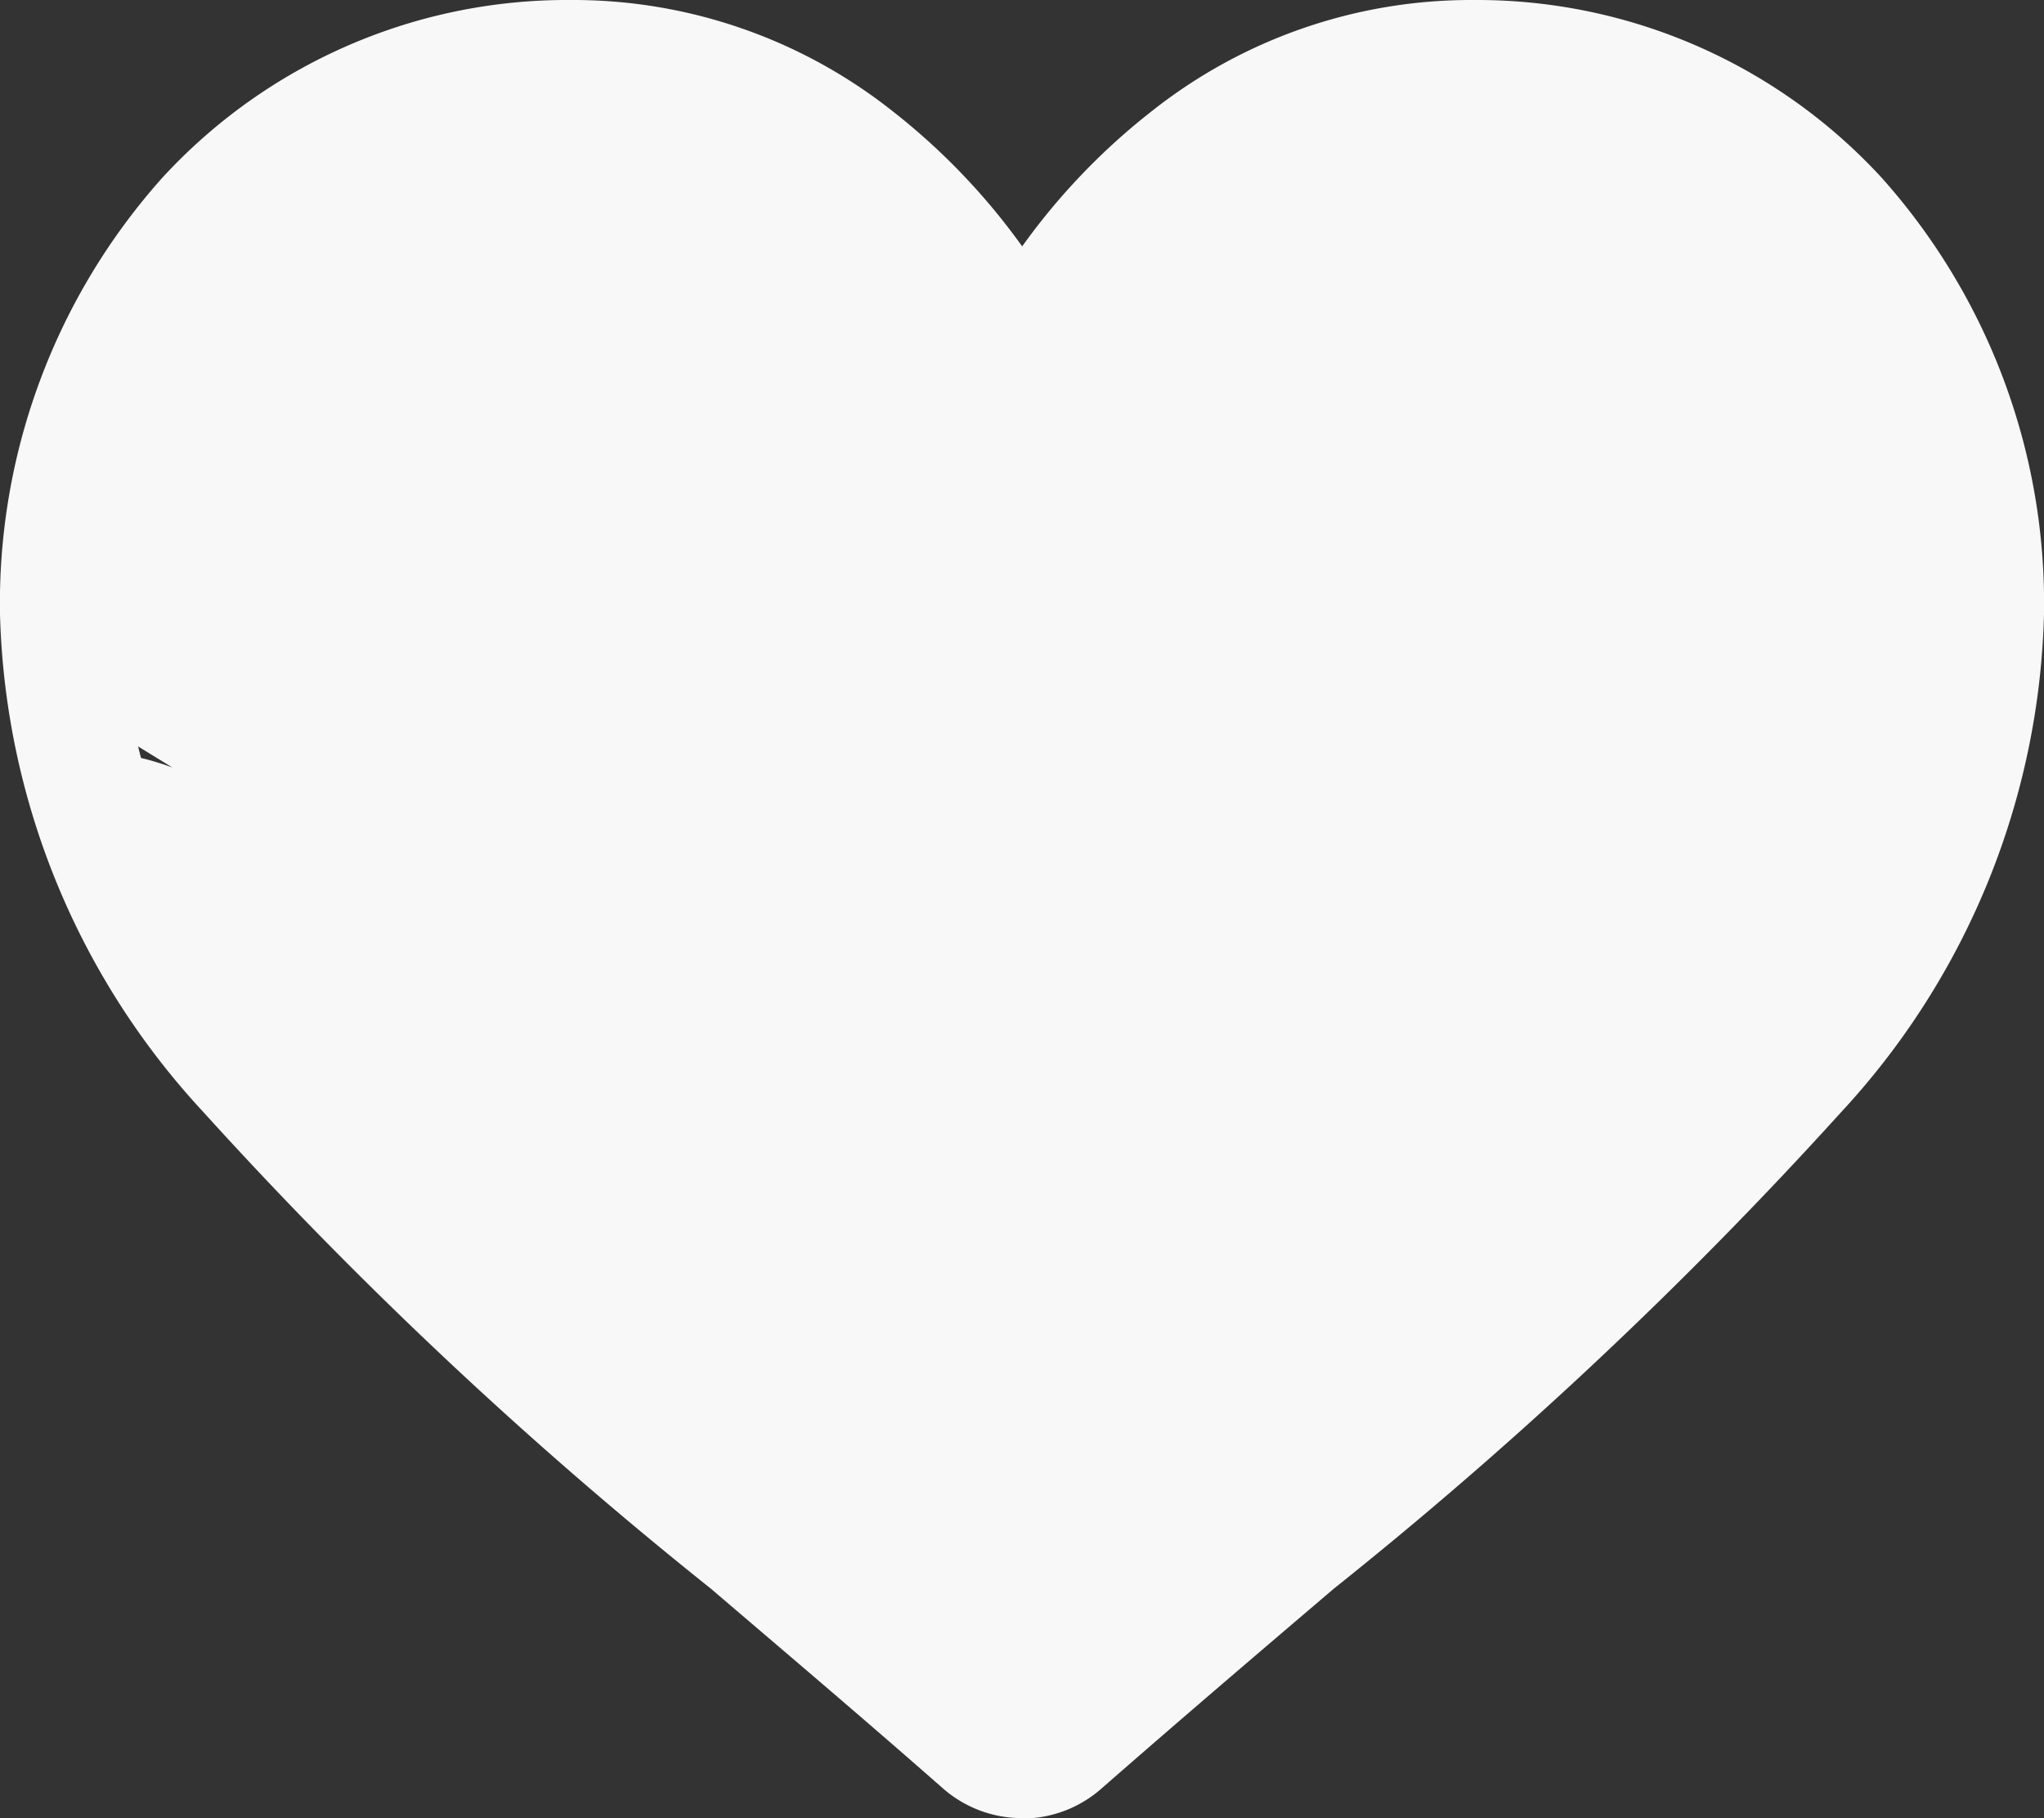 <svg xmlns="http://www.w3.org/2000/svg" width="23.582" height="20.98" viewBox="0 0 23.582 20.98"><rect x="0" y="0" width="23.582" height="20.98" fill="#333333" stroke="none"/><defs><style>.a{fill:#f8f8f8;}</style></defs><g transform="translate(-401.418 -2526.51)"><path class="a" d="M11.791,20.98a1.383,1.383,0,0,1-.912-.343C9.927,19.8,9.008,19.022,8.2,18.331l0,0a49.868,49.868,0,0,1-5.855-5.5A8.777,8.777,0,0,1,0,7.087,7.37,7.37,0,0,1,1.871,2.053,6.341,6.341,0,0,1,6.588,0a5.932,5.932,0,0,1,3.705,1.279,7.581,7.581,0,0,1,1.5,1.564,7.581,7.581,0,0,1,1.5-1.564A5.932,5.932,0,0,1,16.994,0a6.341,6.341,0,0,1,4.717,2.053,7.37,7.37,0,0,1,1.871,5.034,8.776,8.776,0,0,1-2.339,5.745,49.864,49.864,0,0,1-5.854,5.5c-.812.692-1.732,1.476-2.686,2.311a1.384,1.384,0,0,1-.911.342Zm-5.2-19.6a4.975,4.975,0,0,0-3.7,1.608,6,6,0,0,0-1.5,4.1A7.385,7.385,0,0,0,3.4,11.951,49.074,49.074,0,0,0,9.09,17.276l0,0c.813.693,1.735,1.479,2.7,2.318.965-.841,1.889-1.628,2.7-2.322a49.086,49.086,0,0,0,5.687-5.325A7.386,7.386,0,0,0,22.2,7.087a6,6,0,0,0-1.5-4.1,4.975,4.975,0,0,0-3.7-1.608,4.581,4.581,0,0,0-2.86.99A6.7,6.7,0,0,0,12.54,4.216a.872.872,0,0,1-1.5,0A6.7,6.7,0,0,0,9.448,2.372a4.581,4.581,0,0,0-2.86-.99Zm0,0" transform="translate(401.418 2526.51)"/><path class="a" d="M8157.293,2533.453l-.7.418v1.567l.815.5s-2.507-.978,0,1.9c.065.075.683.928.975,1.254,2.443,2.74,9.055,8.357,9.055,8.357l9.651-8.357,1.194-3.154v-3.532l-.7-1.776-1.791-1.776-2.089-1.045h-3.085l-2.586,2.82h-.6l-2.288-2.3-3.185-1.254-2.288,1.254-1.791,1.044-1.293,3.03-.4,3.03" transform="translate(-7754 -0.571)"/></g></svg>